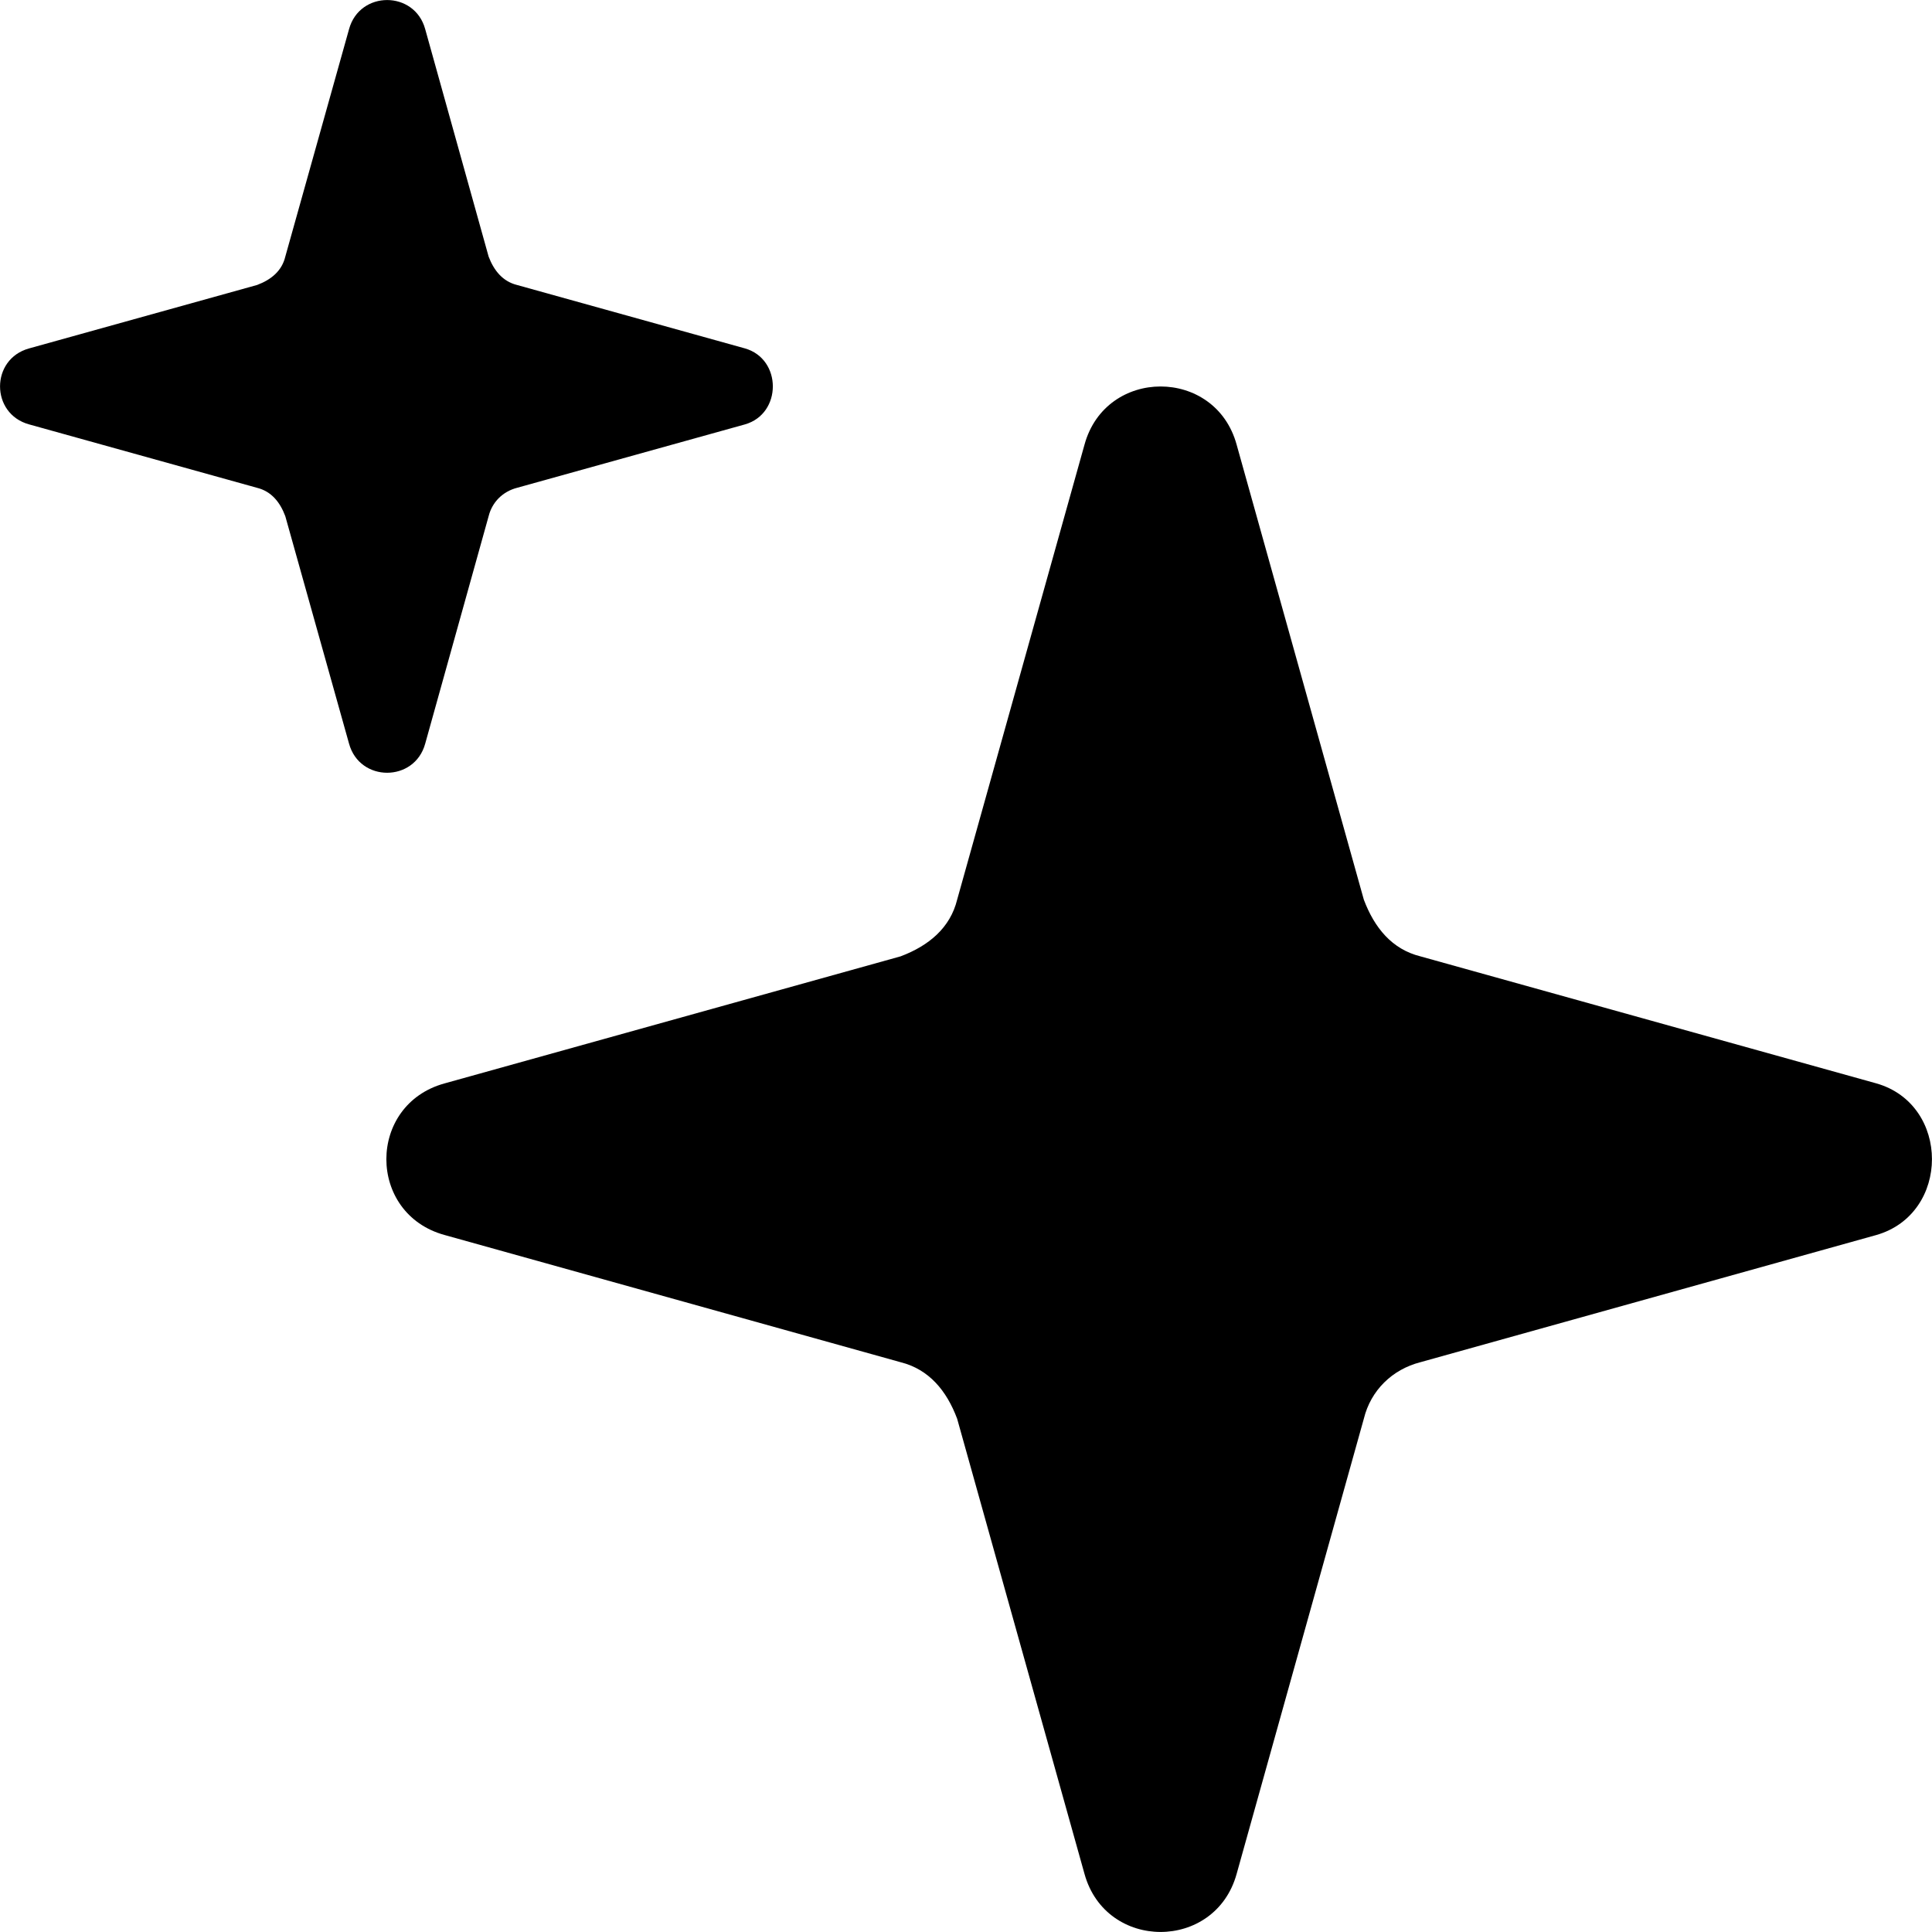<svg width="12" height="12" viewBox="0 0 12 12" xmlns="http://www.w3.org/2000/svg">
  <path 
    class="icon-fill"
    fill="currentColor"
    d="M6.736 2.762C6.868 2.28 7.549 2.28 7.681 2.762L8.471 5.588C8.537 5.763 8.646 5.896 8.822 5.94L11.654 6.729C12.115 6.86 12.115 7.539 11.654 7.671L8.822 8.461C8.647 8.506 8.514 8.636 8.471 8.812L7.681 11.639C7.548 12.12 6.869 12.12 6.736 11.639L5.945 8.812C5.879 8.636 5.769 8.505 5.594 8.461L2.762 7.671C2.279 7.539 2.279 6.861 2.762 6.729L5.594 5.94C5.769 5.874 5.902 5.763 5.945 5.588L6.736 2.762ZM2.168 0.181C2.234 -0.06 2.575 -0.06 2.641 0.181L3.035 1.594C3.068 1.681 3.123 1.748 3.211 1.77L4.627 2.164C4.858 2.23 4.858 2.57 4.627 2.636L3.211 3.03C3.123 3.053 3.057 3.118 3.035 3.206L2.641 4.619C2.575 4.86 2.234 4.86 2.168 4.619L1.772 3.206C1.739 3.118 1.685 3.052 1.597 3.03L0.181 2.636C-0.06 2.57 -0.06 2.23 0.181 2.164L1.597 1.77C1.685 1.737 1.751 1.682 1.772 1.594L2.168 0.181Z"/>
</svg>